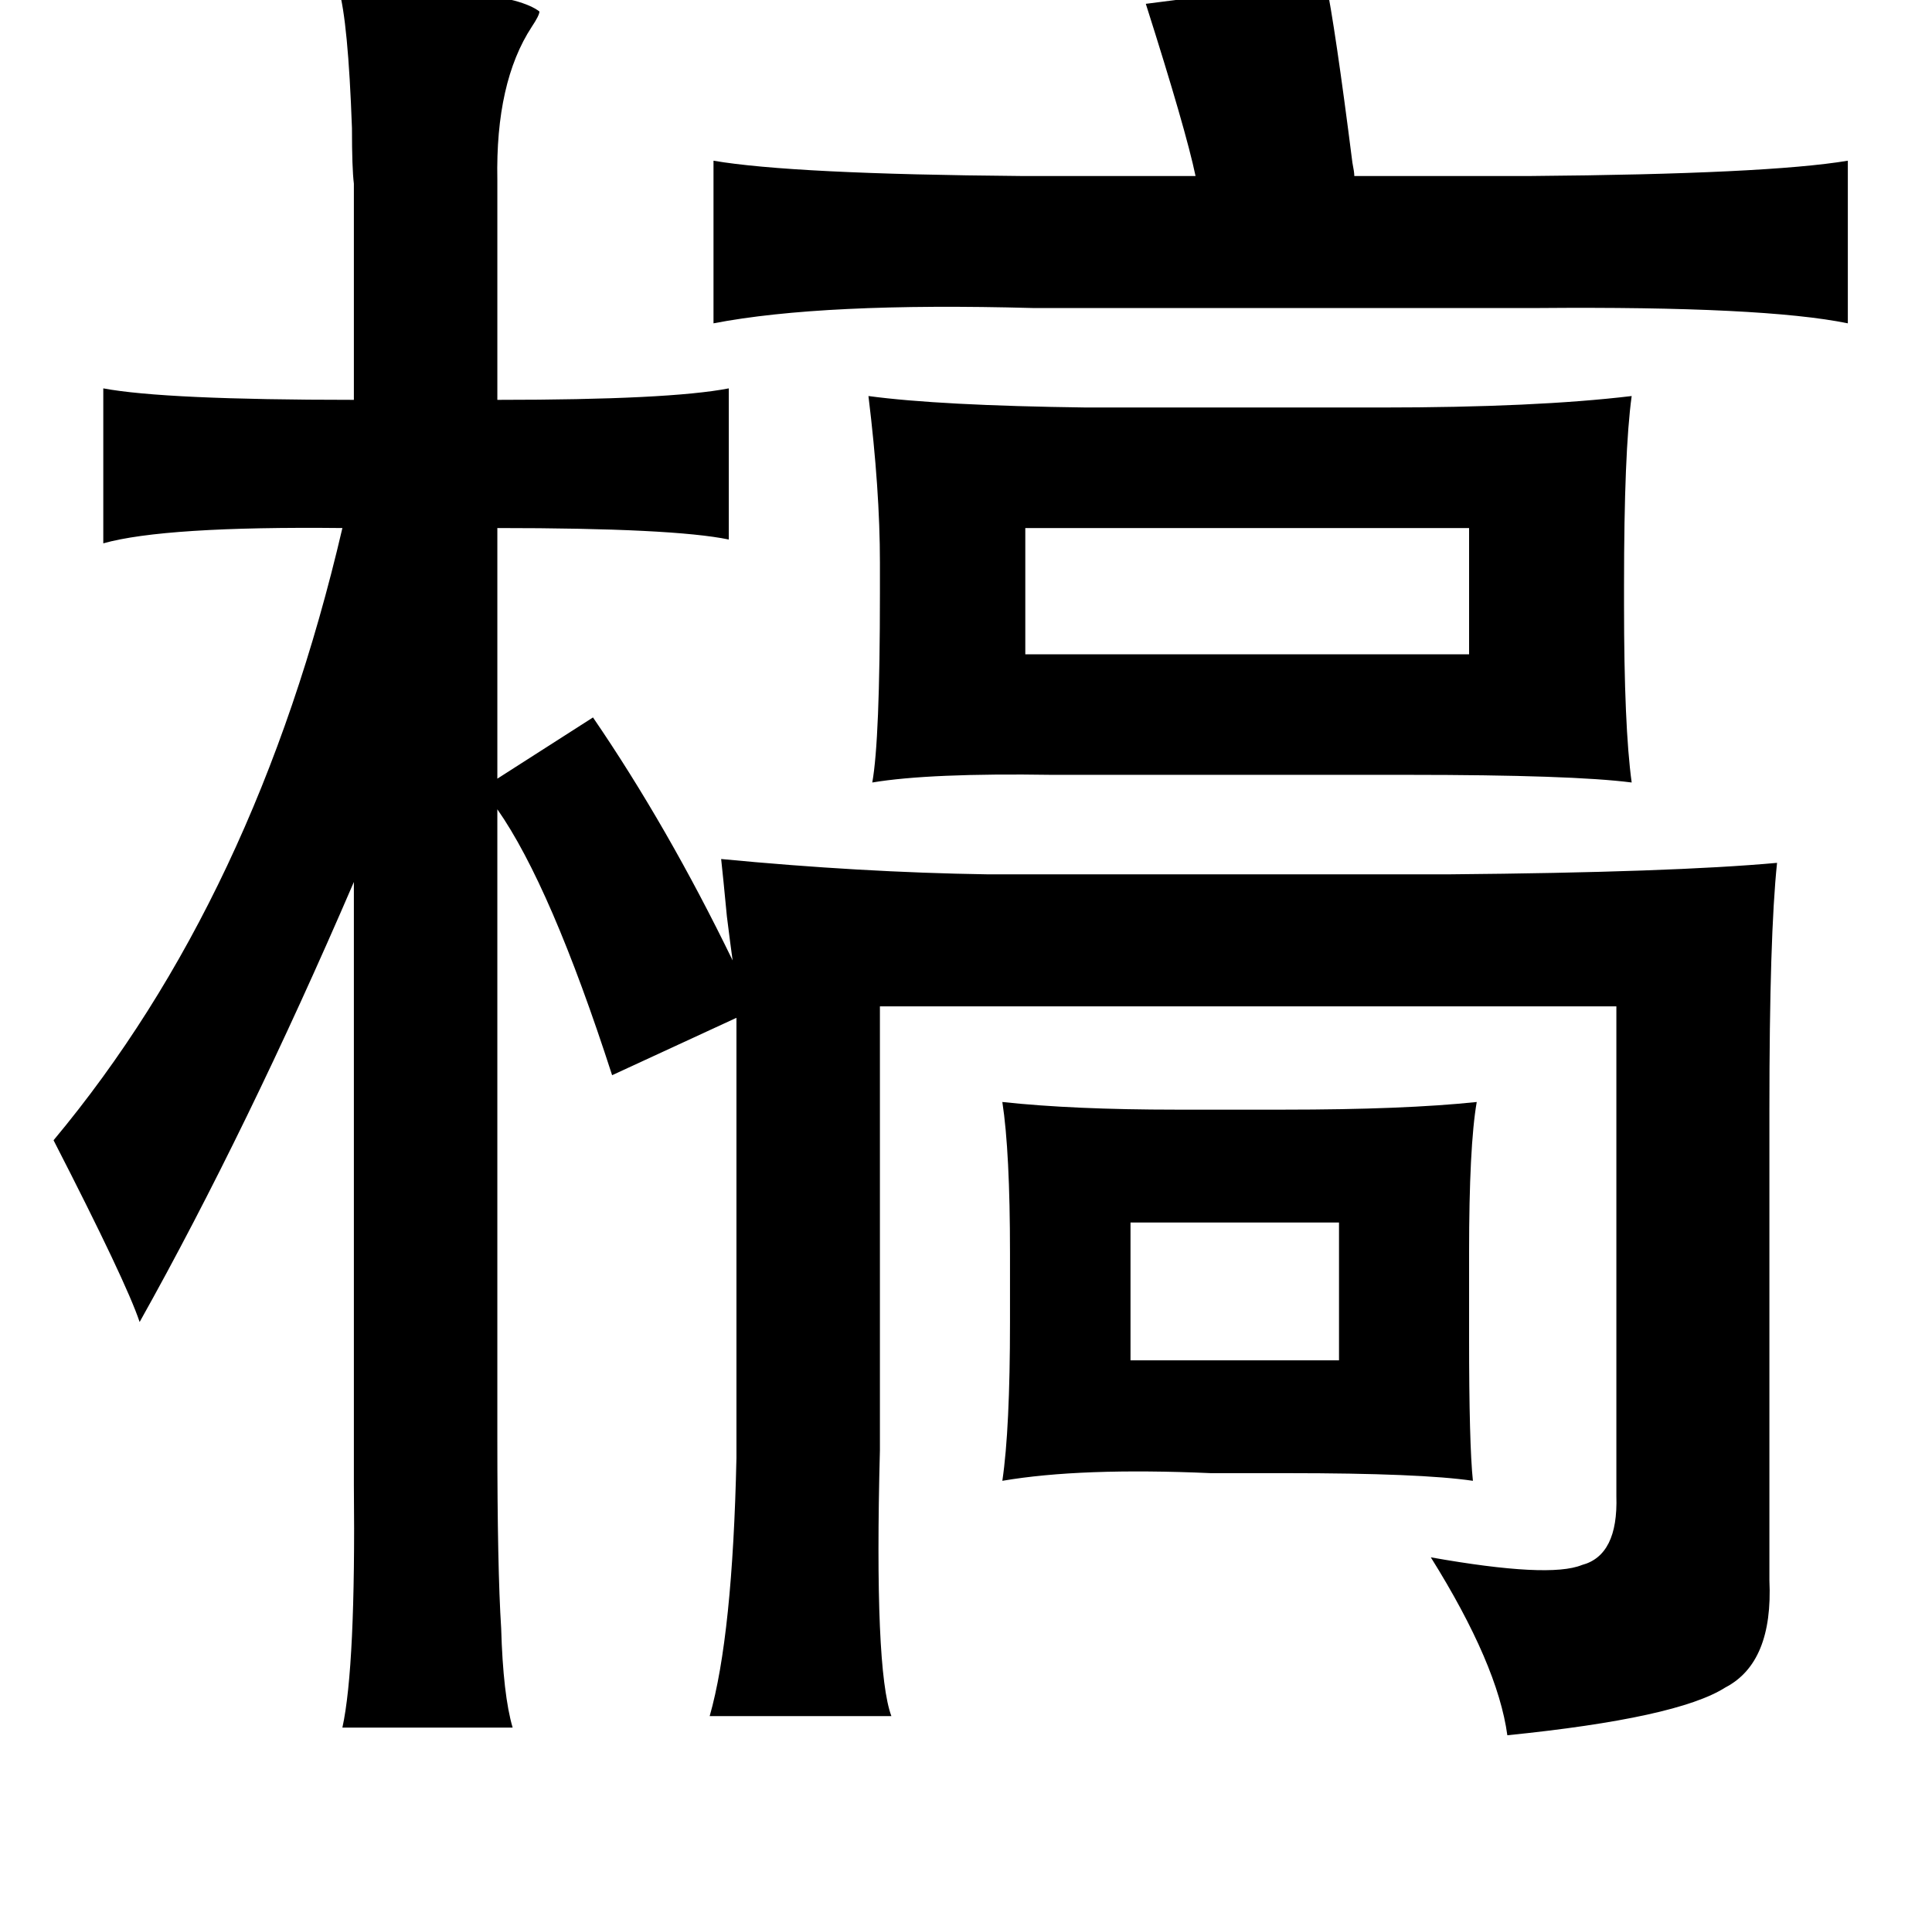<?xml version="1.0" standalone="no"?>
<!DOCTYPE svg PUBLIC "-//W3C//DTD SVG 1.1//EN" "http://www.w3.org/Graphics/SVG/1.1/DTD/svg11.dtd" >
<svg xmlns="http://www.w3.org/2000/svg" xmlns:xlink="http://www.w3.org/1999/xlink" version="1.1" viewBox="-10 0 1010 1000">
   <path fill="currentColor"
d="M683 -10q5 24 14 95q1 5 1 7h92q124 -1 166 -8v85q-44 -9 -162 -8h-264q-110 -3 -167 8v-85q41 7 161 8h91q-5 -24 -26 -90zM167 -6q88 -1 105 12q0 2 -4 8q-19 29 -18 80v115q90 0 121 -6v79q-29 -6 -121 -6v131l50 -32q39 57 73 127q-1 -7 -3 -23q-2 -21 -3 -30
q73 7 139 8h242q116 -1 171 -6q-4 38 -4 129v246q2 43 -23 56q-25 16 -114 25q-5 -37 -40 -93q62 11 79 4q19 -5 18 -36v-256h-385v232q-3 115 6 139h-95q12 -42 14 -135v-230l-65 30q-32 -99 -60 -139v329q0 68 2 99q1 35 6 52h-89q7 -32 6 -127v-30v-285q-56 130 -112 230
q-7 -21 -45 -95q106 -127 151 -320q-93 -1 -125 8v-81q32 6 131 6v-113q-1 -8 -1 -29q-2 -56 -7 -73zM444 207q37 5 114 6h154q81 0 131 -6q-4 29 -4 99v10q0 64 4 93q-31 -4 -117 -4h-168h-18q-64 -1 -94 4q4 -22 4 -99v-16q0 -38 -6 -87zM526 276v66h232v-66h-232z
M514 576q37 4 91 4h56q63 0 101 -4q-4 23 -4 79v44q0 56 2 75q-27 -4 -97 -4h-40q-68 -3 -109 4q4 -27 4 -83v-36q0 -53 -4 -79zM581 639v72h109v-72h-109z" />
</svg>
